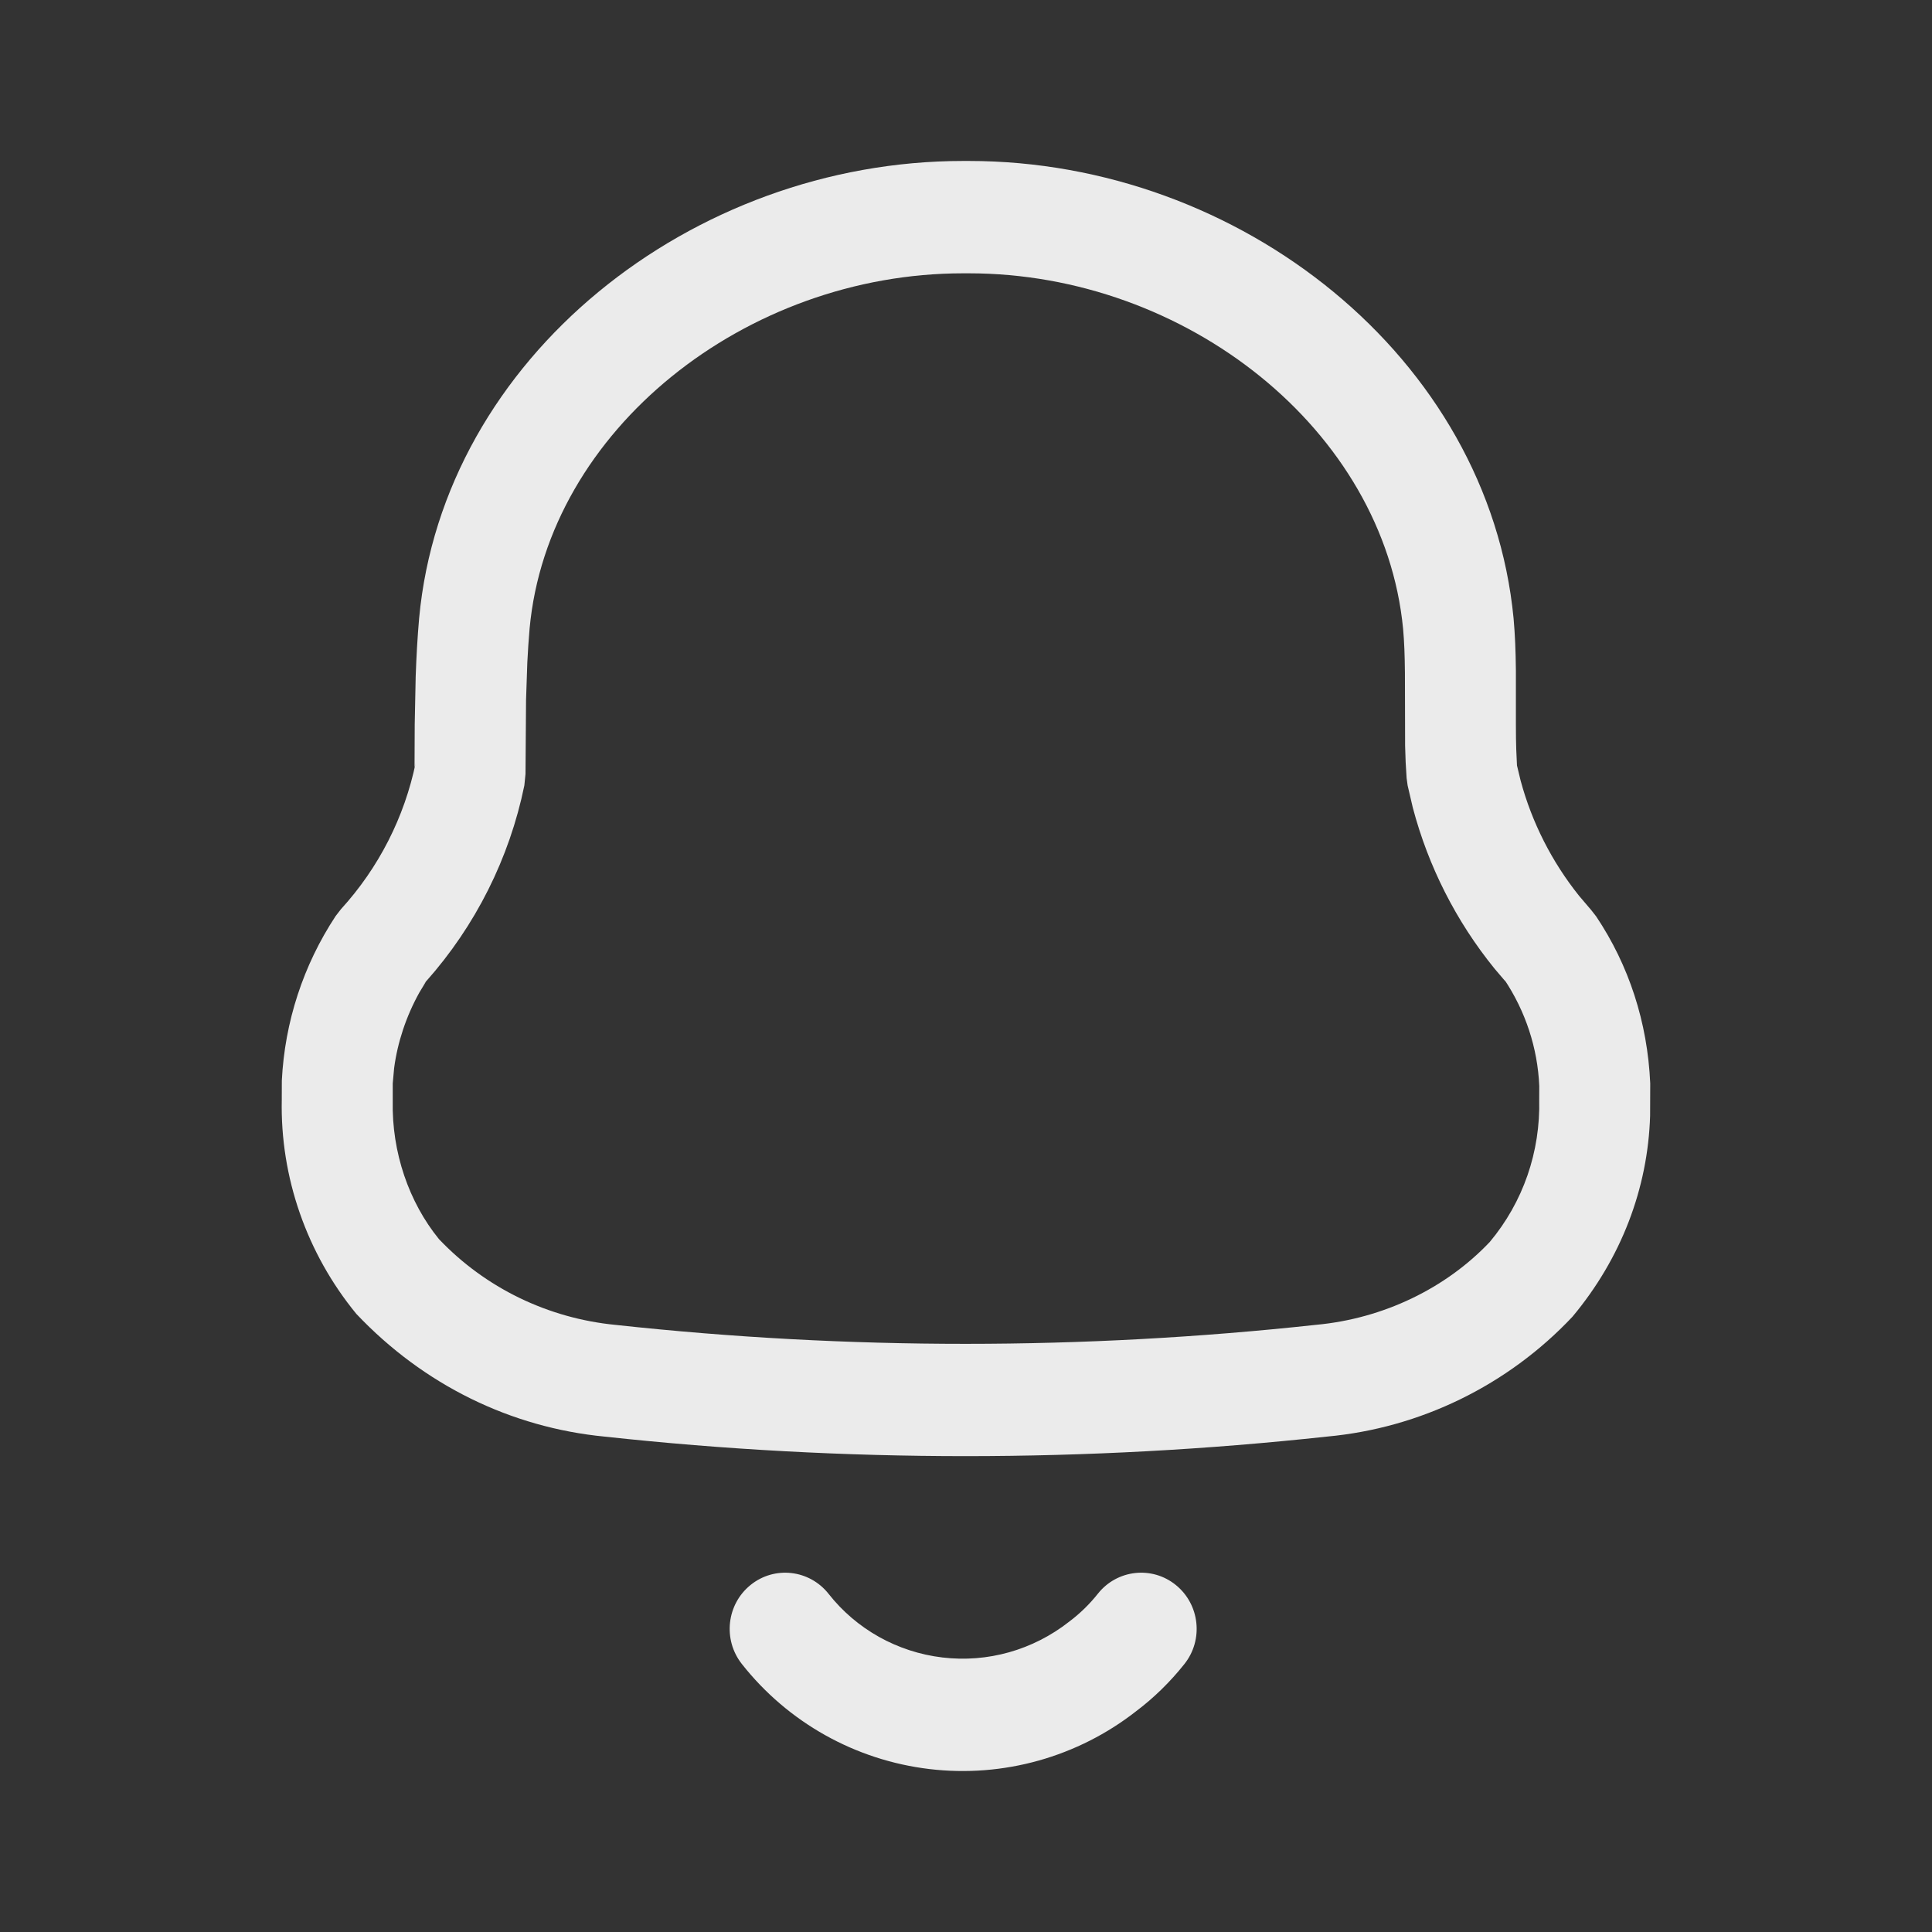 <svg width="32" height="32" viewBox="0 0 32 32" fill="none" xmlns="http://www.w3.org/2000/svg">
<rect x="0" y="0" width="32" height="32" fill="#333333" stroke="none"/>
<path fill-rule="evenodd" clip-rule="evenodd" d="M16.047 2.666H15.952C11.46 2.666 7.341 5.925 6.942 10.241C6.915 10.549 6.897 10.865 6.885 11.205L6.869 11.999L6.866 12.711L6.886 12.63C6.7 13.534 6.273 14.373 5.648 15.058L5.559 15.173C5.023 15.986 4.716 16.927 4.668 17.898L4.667 18.216C4.64 19.494 5.078 20.758 5.902 21.762C7.019 22.942 8.465 23.645 10.017 23.795C13.986 24.226 18.002 24.226 21.983 23.794C23.524 23.652 24.974 22.946 26.044 21.81C26.853 20.843 27.294 19.683 27.331 18.482L27.333 17.944C27.288 16.93 26.979 15.988 26.438 15.179L26.355 15.073L26.154 14.837C25.703 14.273 25.373 13.623 25.186 12.928L25.126 12.679L25.114 12.417C25.11 12.3 25.108 12.169 25.108 12.006L25.108 11.109C25.104 10.765 25.094 10.521 25.07 10.246C24.657 5.923 20.537 2.666 16.047 2.666ZM15.952 4.527H16.047C19.644 4.527 22.925 7.121 23.24 10.418C23.259 10.634 23.267 10.841 23.27 11.148L23.273 12.354C23.277 12.547 23.285 12.707 23.298 12.888L23.315 13.011L23.401 13.379C23.658 14.352 24.118 15.259 24.752 16.041L24.936 16.257L24.916 16.223C25.267 16.749 25.468 17.358 25.495 17.987L25.494 18.205C25.516 19.08 25.226 19.911 24.677 20.569C23.952 21.336 22.915 21.84 21.801 21.943C17.936 22.363 14.052 22.363 10.201 21.945C9.075 21.836 8.038 21.331 7.271 20.524C6.774 19.914 6.487 19.086 6.505 18.237L6.505 17.945L6.528 17.691C6.584 17.266 6.726 16.835 6.946 16.439L7.058 16.254C7.876 15.334 8.438 14.215 8.685 13.009L8.704 12.82L8.713 11.594L8.734 10.973C8.744 10.776 8.756 10.59 8.772 10.409C9.076 7.121 12.354 4.527 15.952 4.527ZM7.058 16.254C7.038 16.276 7.018 16.299 6.998 16.321L7.064 16.245L7.058 16.254ZM19.477 26.254C19.082 25.932 18.503 25.996 18.185 26.396C18.047 26.57 17.888 26.725 17.71 26.859C17.108 27.332 16.356 27.542 15.609 27.453C14.862 27.364 14.184 26.984 13.724 26.399C13.407 25.998 12.829 25.931 12.432 26.252C12.035 26.572 11.97 27.157 12.286 27.559C13.049 28.529 14.168 29.155 15.394 29.301C16.619 29.447 17.852 29.101 18.822 28.34C19.11 28.123 19.382 27.858 19.617 27.562C19.936 27.162 19.873 26.576 19.477 26.254Z" fill="white" fill-opacity="0.9"/>
</svg>
